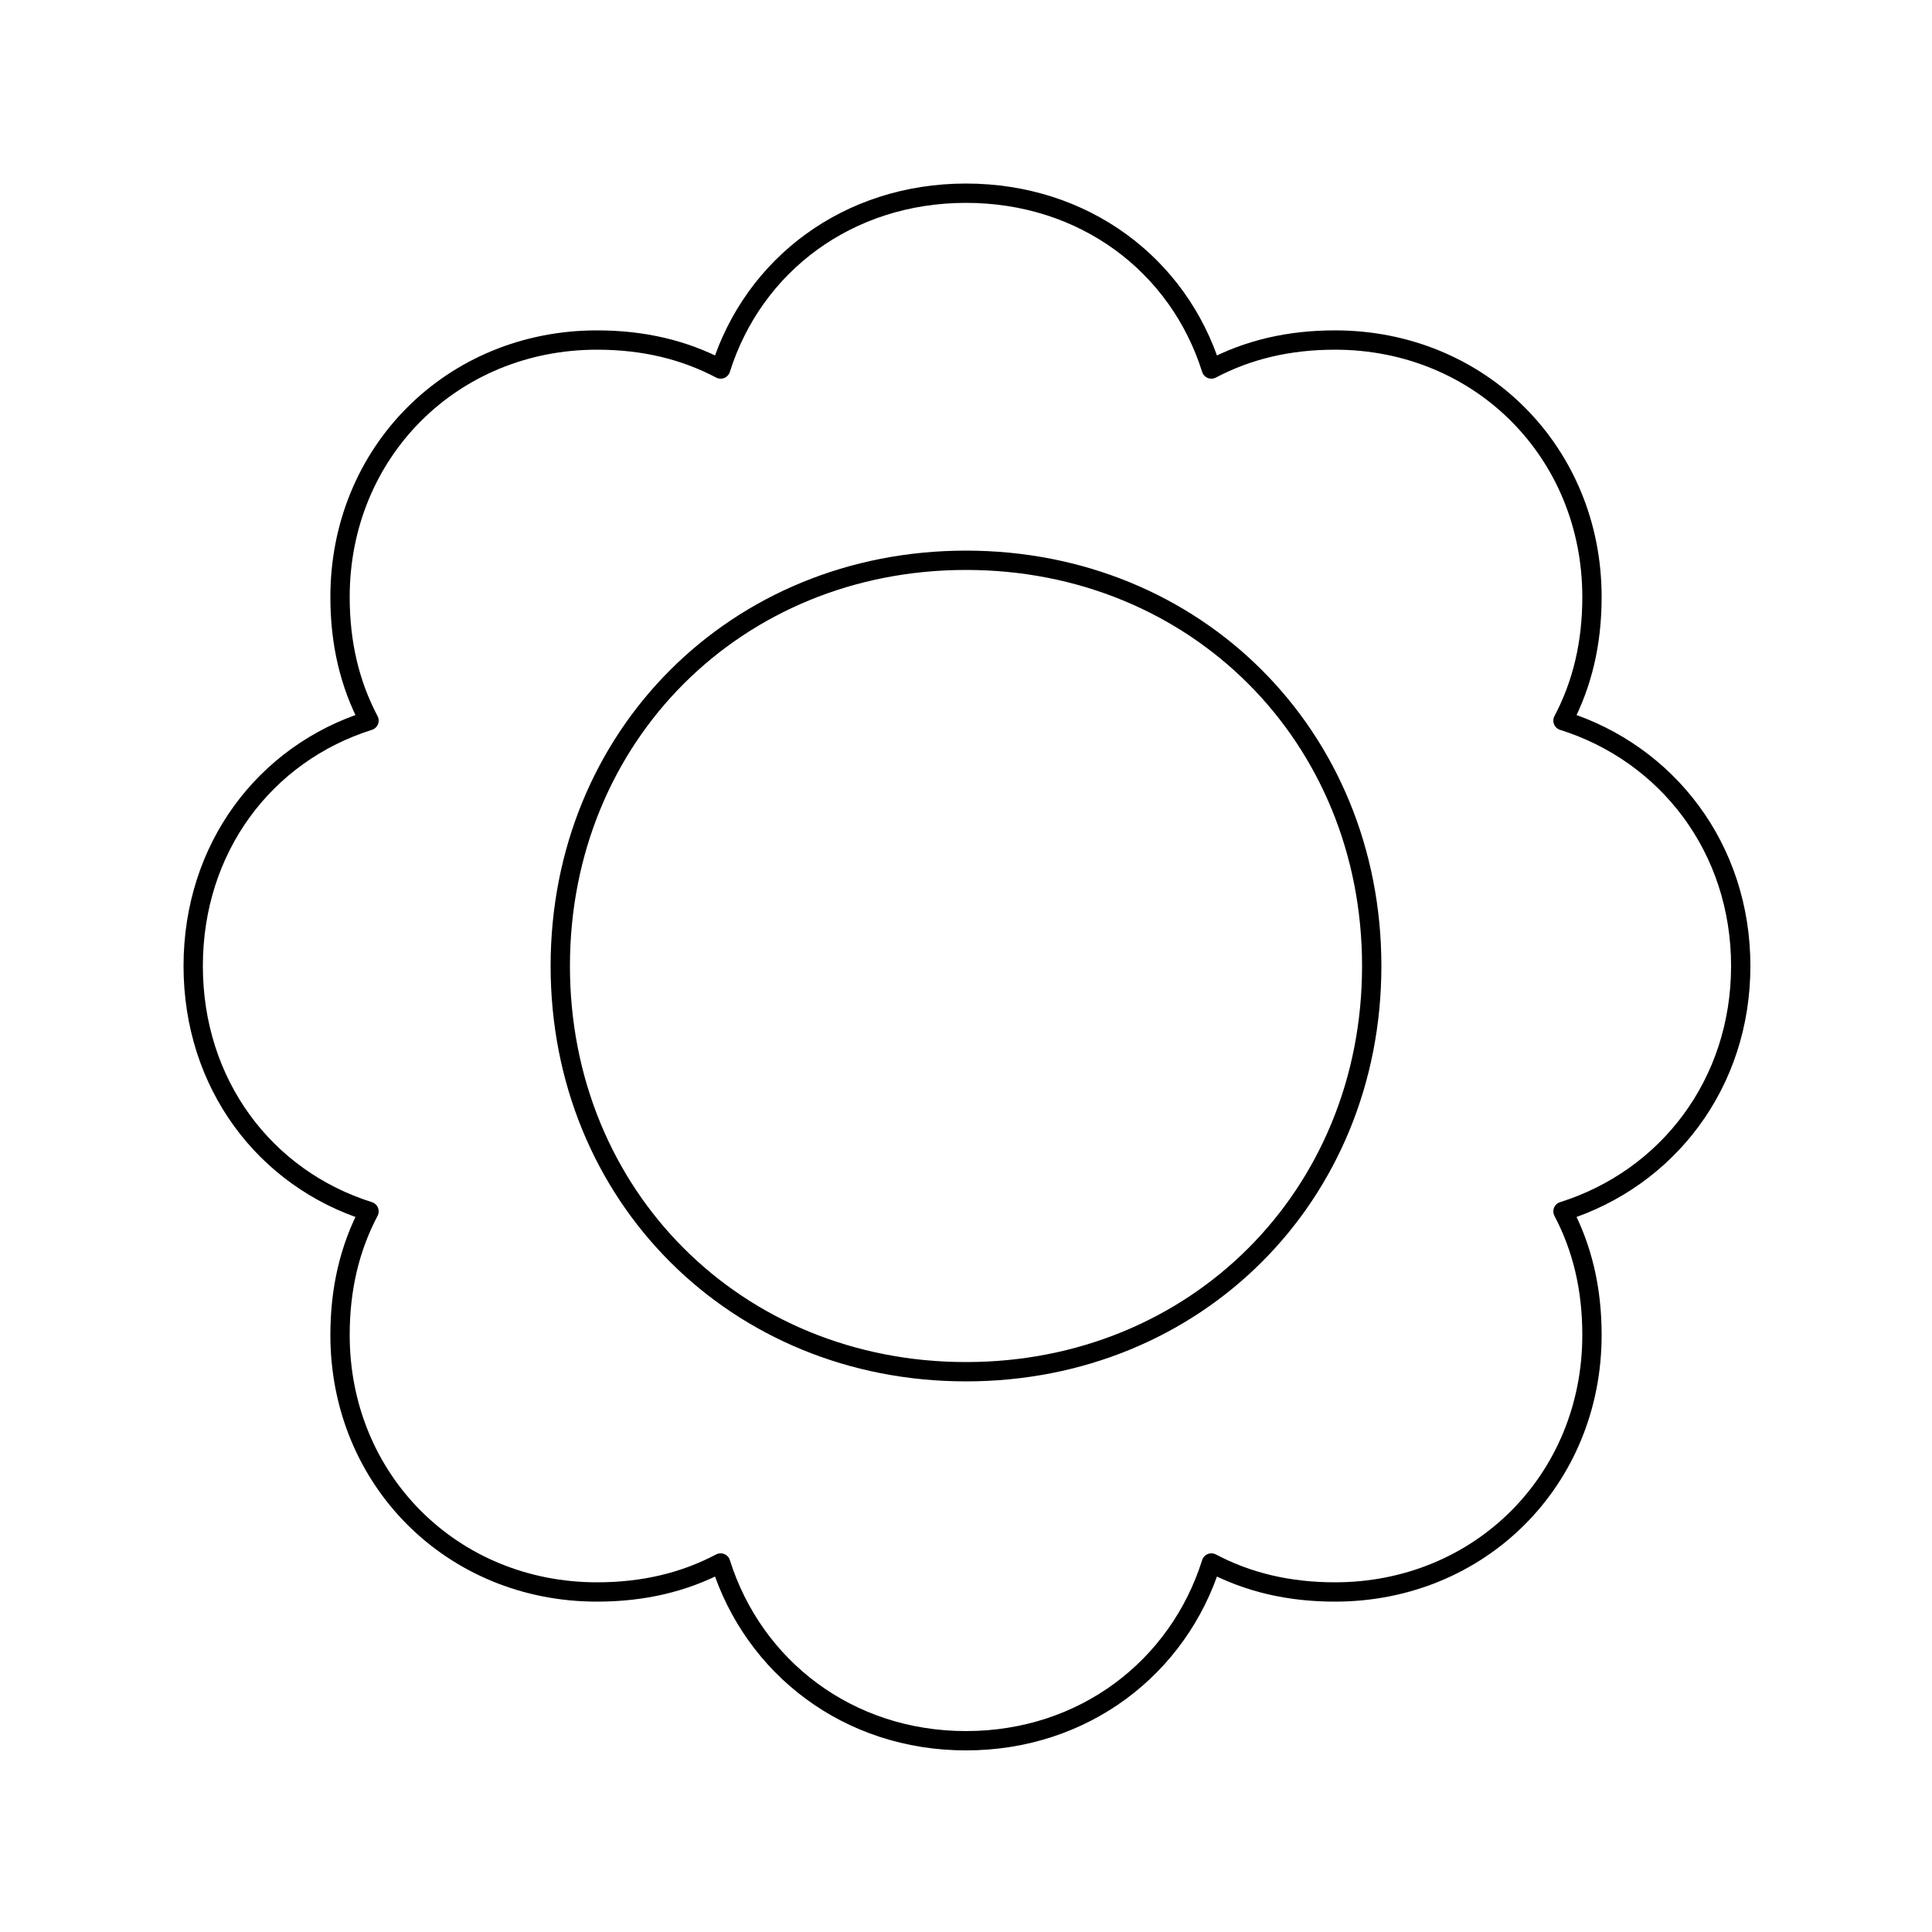 <?xml version="1.0" encoding="UTF-8"?><!DOCTYPE svg PUBLIC "-//W3C//DTD SVG 1.1//EN"
		"http://www.w3.org/Graphics/SVG/1.1/DTD/svg11.dtd">
<svg version="1.2" viewBox="0 0 1000 1000" preserveAspectRatio="xMidYMid" fill-rule="evenodd" stroke-width="10"
     stroke-linejoin="round" xmlns="http://www.w3.org/2000/svg">
	<g>
		<path fill="none" stroke="rgb(0,0,0)"
		      d="M 500,290 C 381,290 290,381 290,500 290,619 381,710 500,710 619,710 710,619 710,500 710,381 619,290 500,290 Z"/>
		<path fill="none" stroke="rgb(0,0,0)"
		      d="M 100,500 C 100,439 137,390 191,373 181,354 176,333 176,309 176,234 234,176 309,176 333,176 354,181 373,191 390,137 439,100 500,100 561,100 610,137 627,191 646,181 667,176 691,176 766,176 824,234 824,309 824,333 819,354 809,373 863,390 901,439 901,500 901,561 863,610 809,627 819,646 824,667 824,691 824,766 766,824 691,824 667,824 646,819 627,809 610,863 561,901 500,901 439,901 390,863 373,809 354,819 333,824 309,824 234,824 176,766 176,691 176,667 181,646 191,627 137,610 100,561 100,500 Z"/>
		<path fill="none" stroke="rgb(0,0,0)" d="M 100,100 L 100,100 Z"/>
		<path fill="none" stroke="rgb(0,0,0)" d="M 901,901 L 901,901 Z"/>
	</g>
</svg>